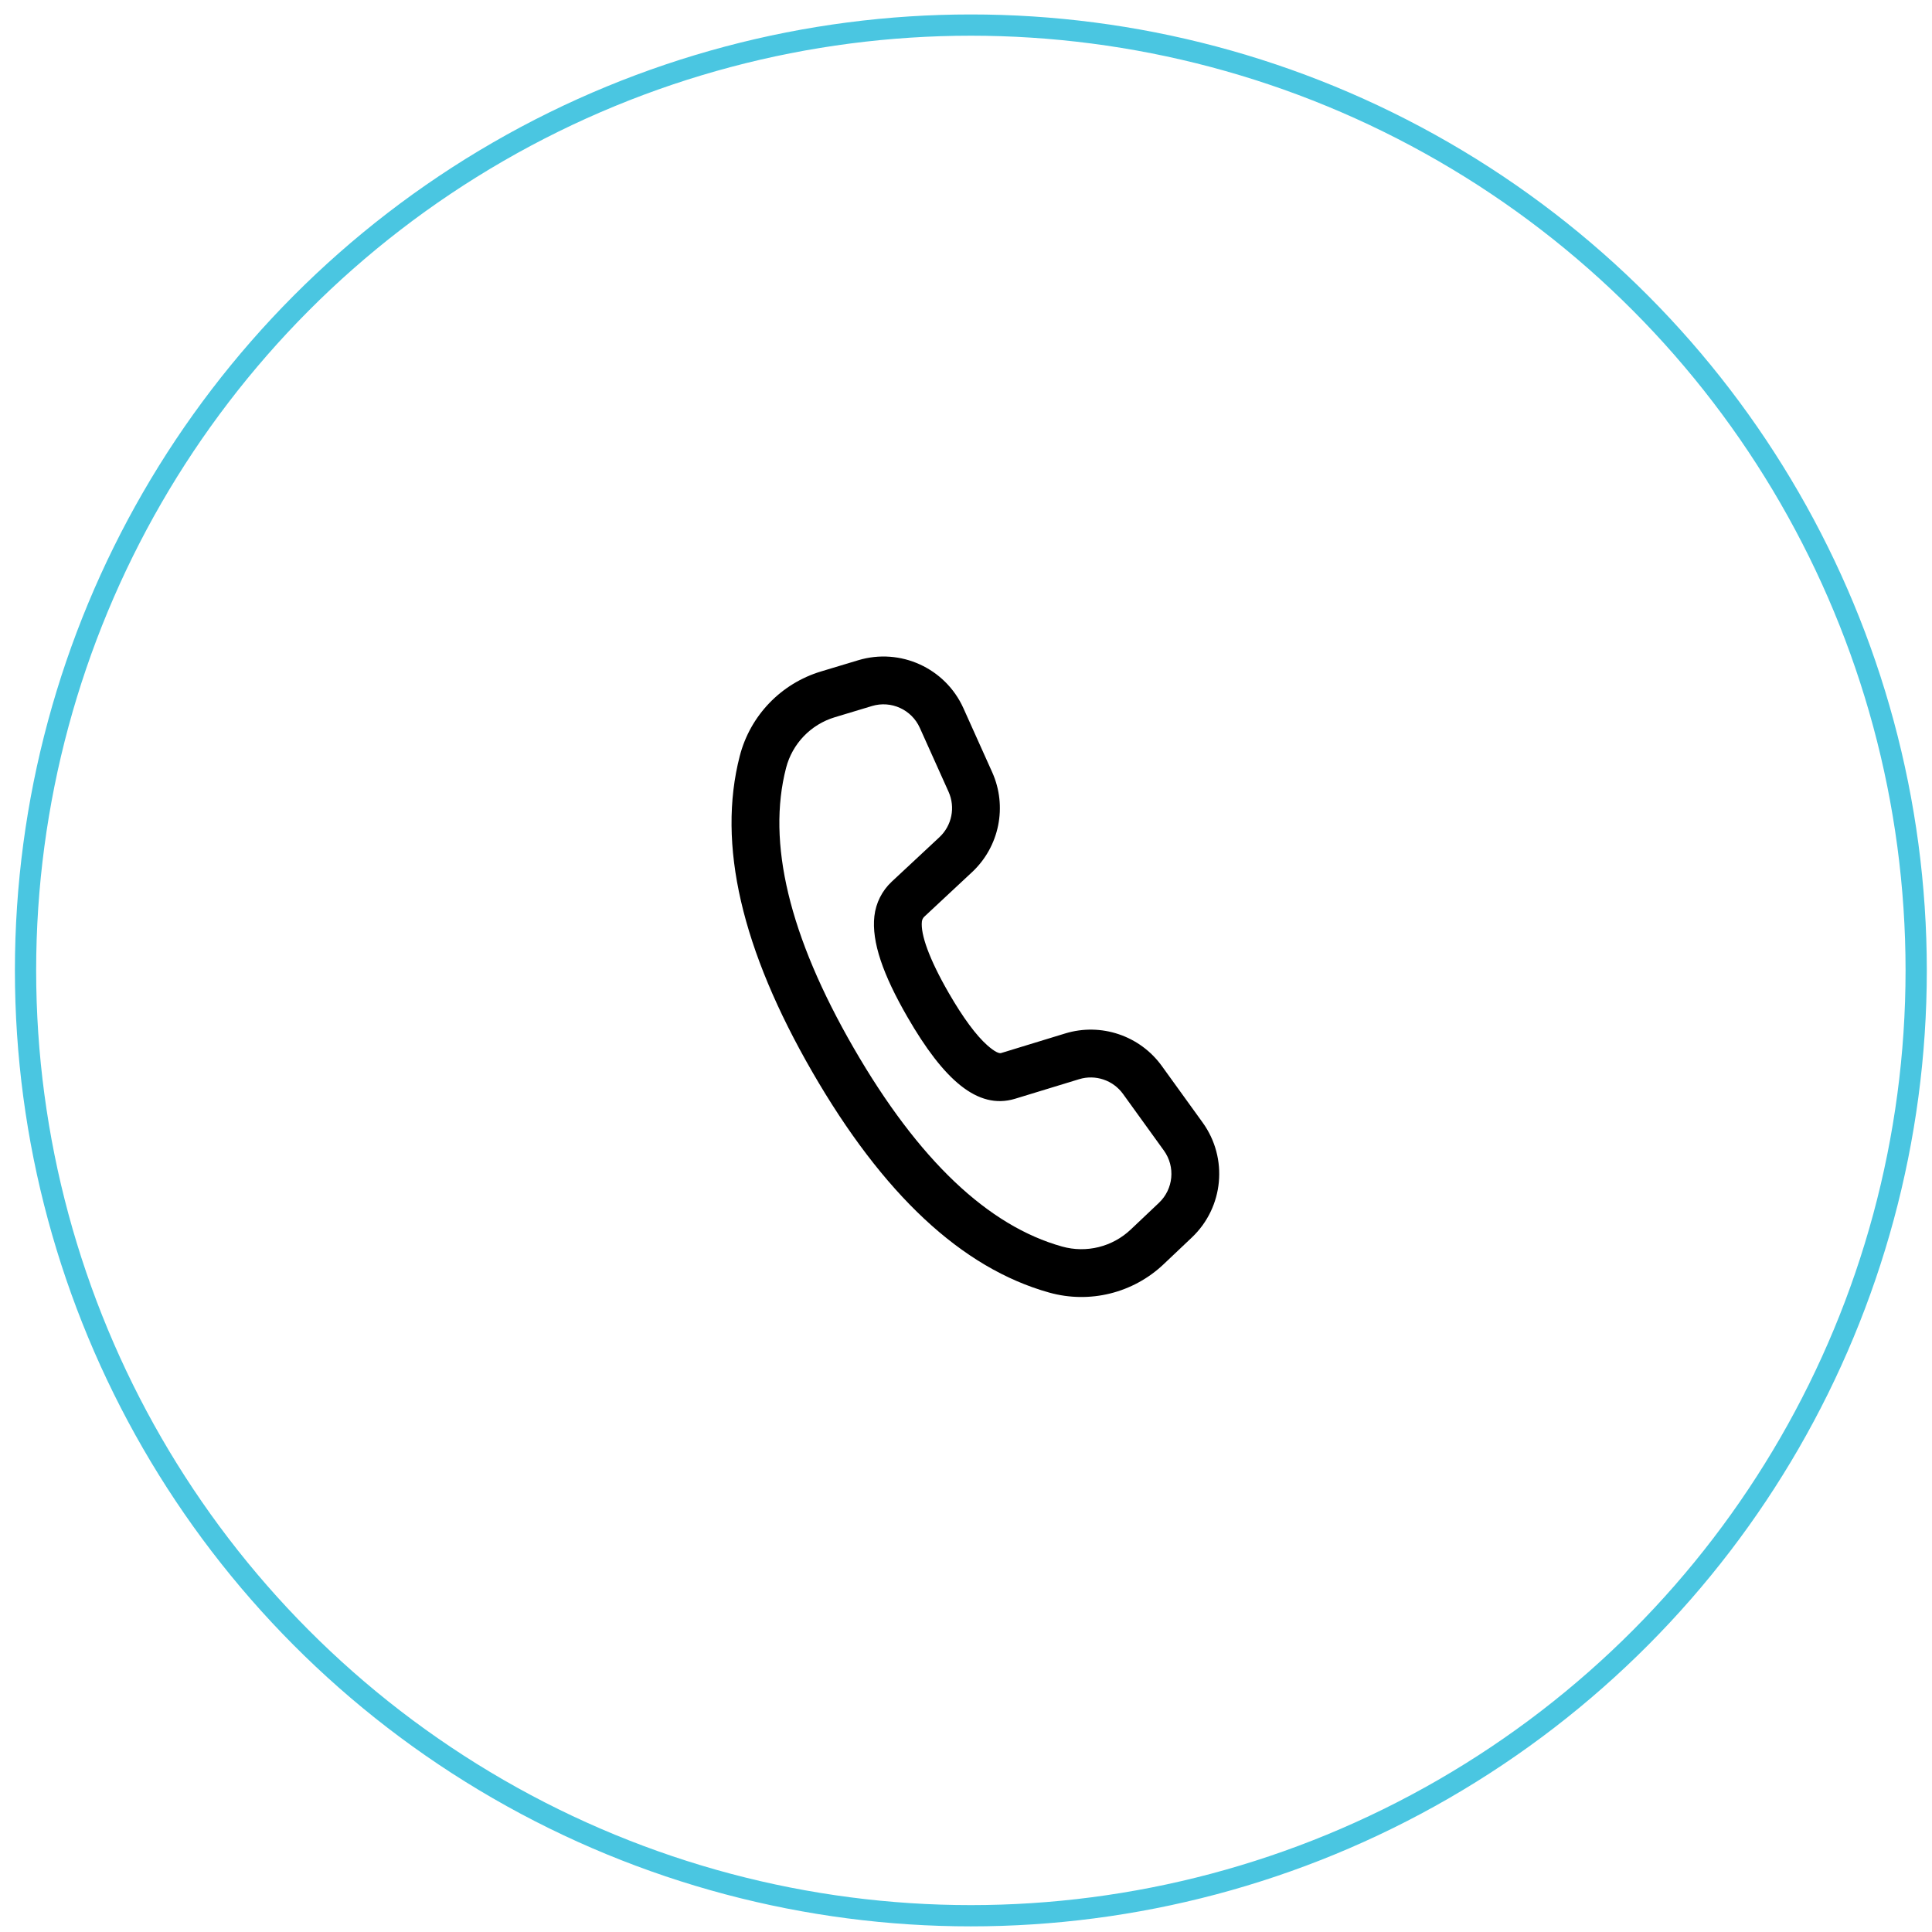 <svg width="103" height="103" viewBox="0 0 103 103" fill="none" xmlns="http://www.w3.org/2000/svg">
<circle cx="51.759" cy="51.735" r="50.398" stroke="#4AC6E1" stroke-width="1.133"/>
<path d="M43.77 35.797L45.752 35.2C47.999 34.522 50.4 35.617 51.363 37.758L52.895 41.166C53.715 42.99 53.283 45.135 51.82 46.499L49.281 48.867C49.206 48.936 49.16 49.029 49.148 49.13C49.073 49.805 49.53 51.119 50.584 52.944C51.351 54.272 52.044 55.203 52.635 55.727C53.046 56.091 53.273 56.17 53.369 56.142L56.785 55.097C58.697 54.512 60.77 55.21 61.94 56.831L64.117 59.847C65.486 61.746 65.24 64.365 63.54 65.974L62.034 67.401C60.409 68.94 58.096 69.513 55.94 68.912C51.26 67.605 47.064 63.656 43.306 57.147C39.542 50.628 38.222 45.013 39.439 40.303C39.996 38.148 41.638 36.44 43.77 35.797ZM44.505 38.238C43.226 38.623 42.241 39.648 41.907 40.941C40.883 44.903 42.053 49.88 45.513 55.872C48.969 61.857 52.688 65.358 56.625 66.457C57.919 66.818 59.307 66.474 60.282 65.55L61.788 64.124C62.56 63.392 62.672 62.202 62.05 61.339L59.873 58.323C59.342 57.586 58.399 57.269 57.53 57.535L54.106 58.581C52.118 59.174 50.314 57.574 48.377 54.219C47.072 51.958 46.463 50.21 46.615 48.847C46.694 48.141 47.023 47.487 47.542 47.003L50.081 44.635C50.747 44.015 50.943 43.04 50.57 42.211L49.038 38.803C48.601 37.83 47.509 37.332 46.488 37.64L44.505 38.238Z" fill="black"/>
</svg>
